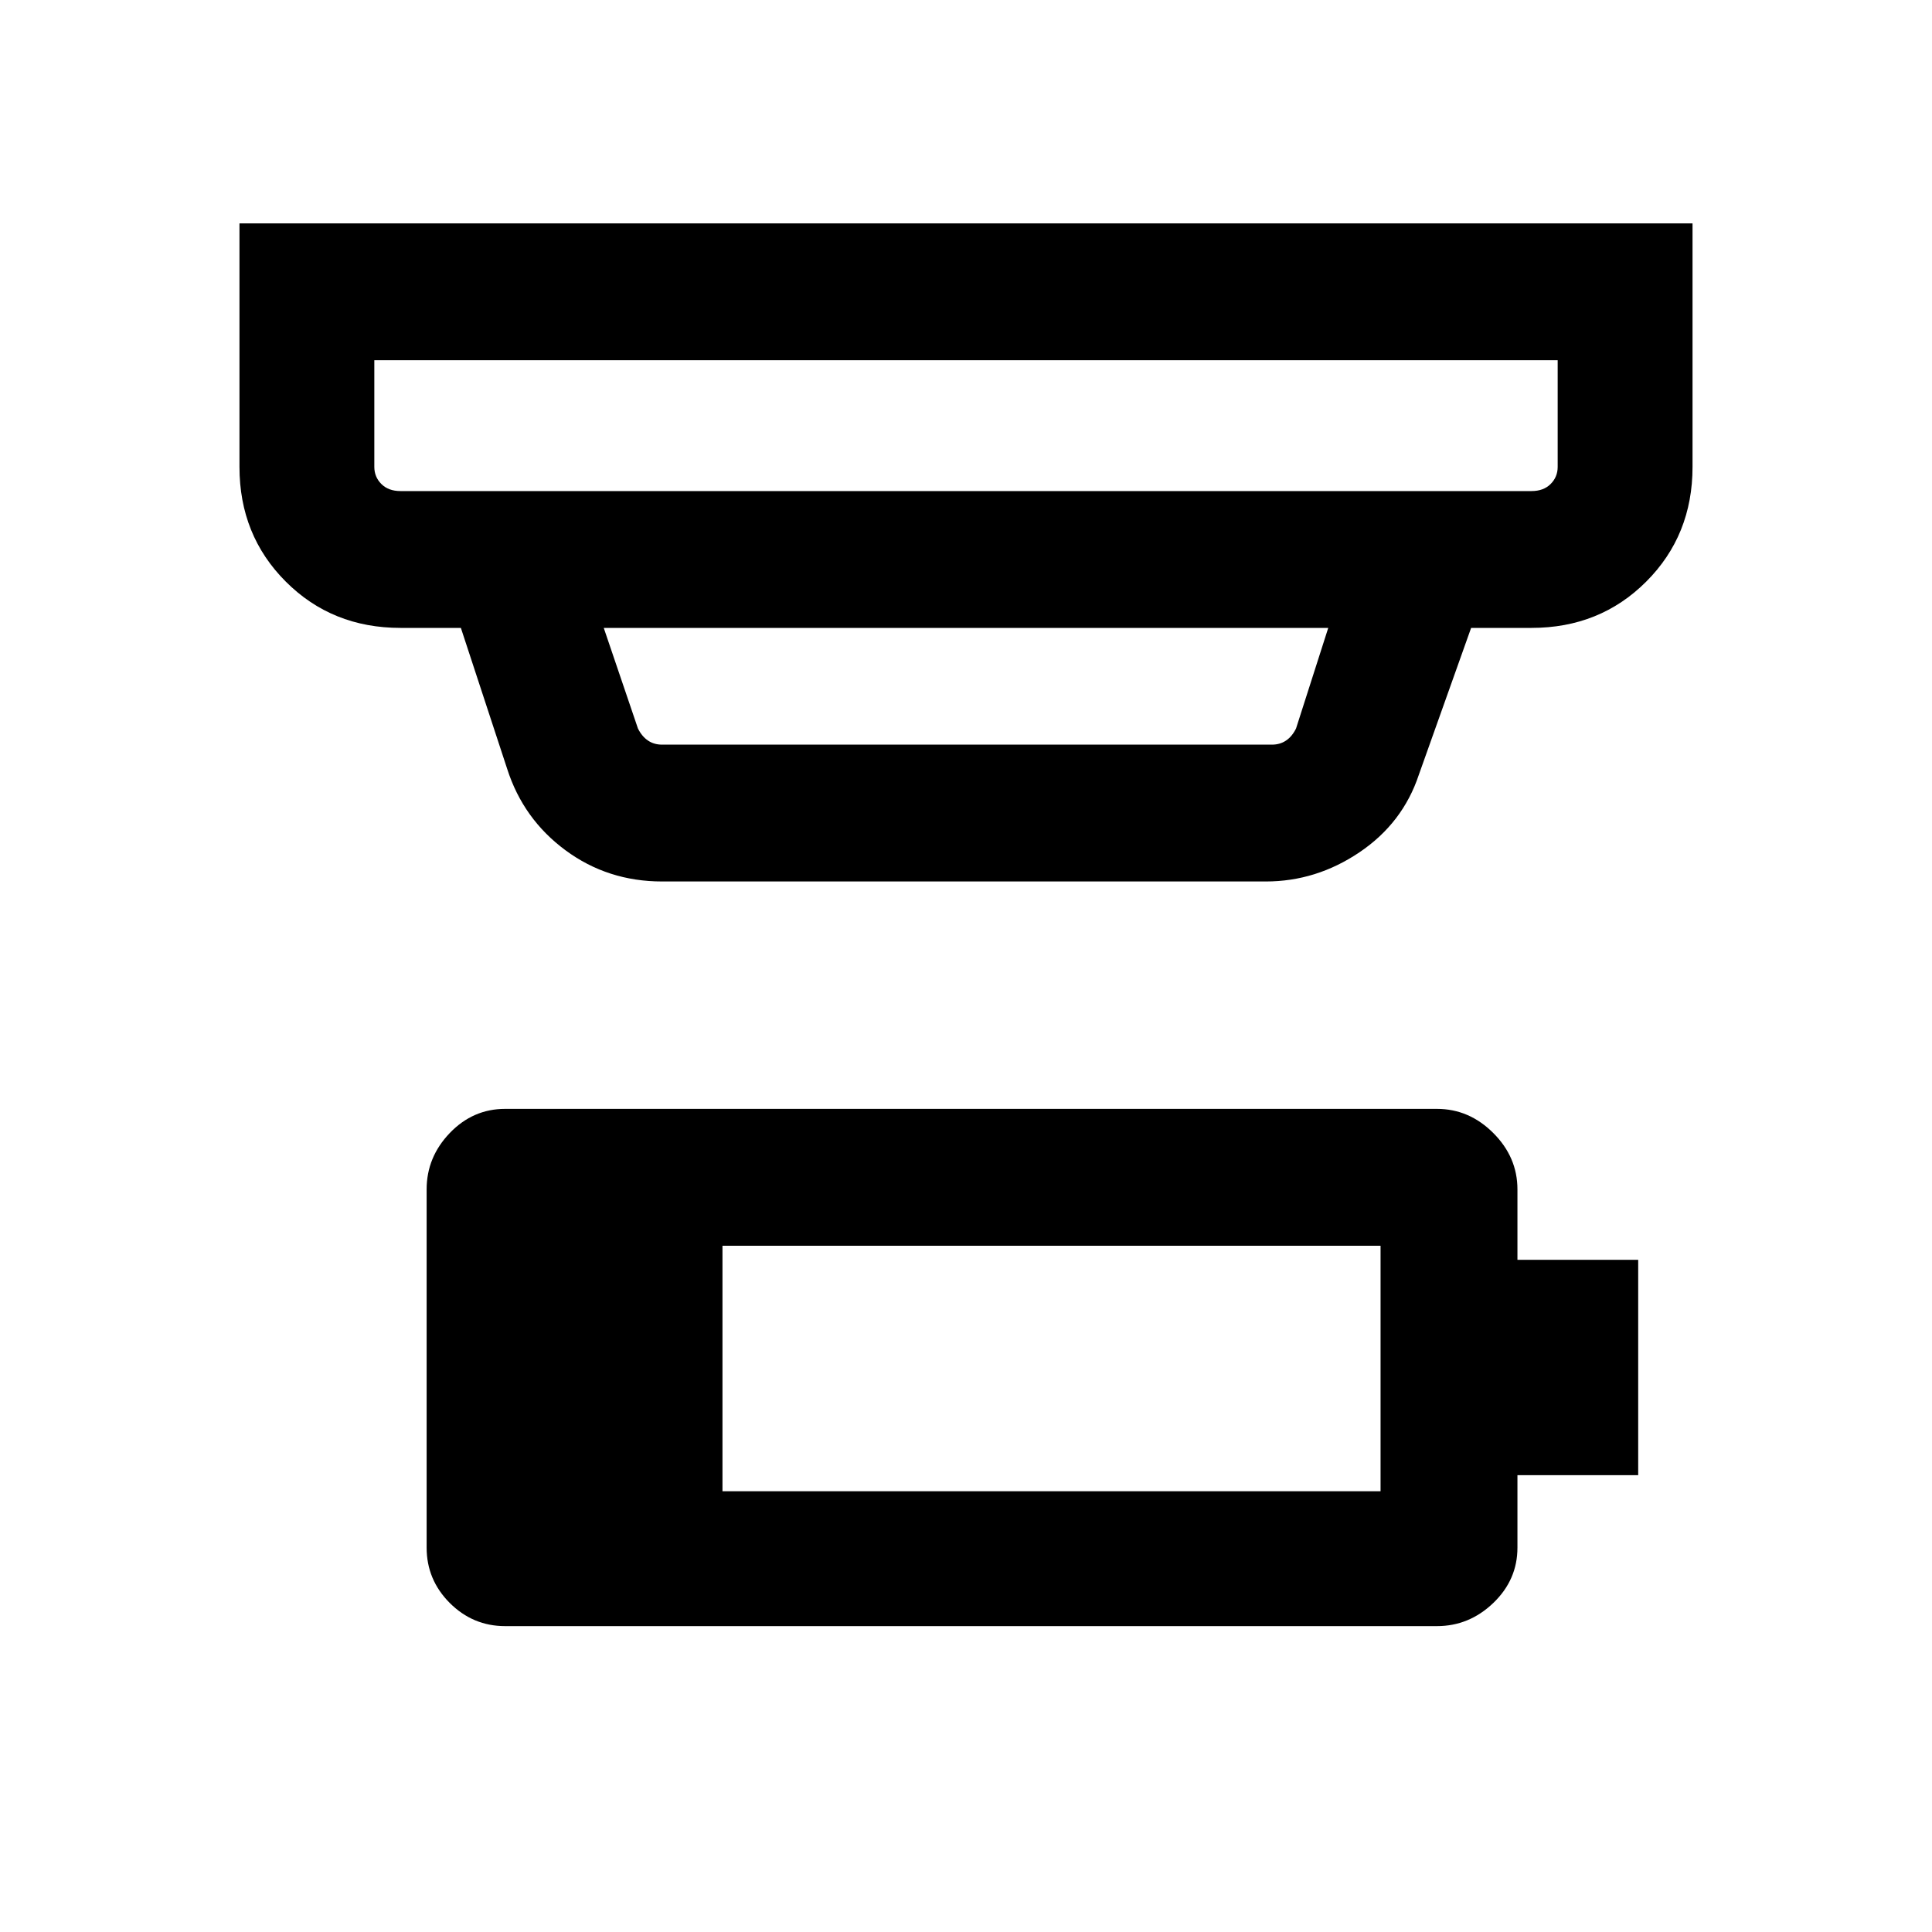 <svg xmlns="http://www.w3.org/2000/svg" height="40" width="40"><path d="M14.958 30.875h13.625v-5.083H14.958ZM8.292 10.167h23.416q.25 0 .396-.146.146-.146.146-.354V7.458H7.75v2.209q0 .208.146.354t.396.146Zm5.416 5.25h12.625q.167 0 .292-.084.125-.083.208-.25L27.5 13h-15l.708 2.083q.084.167.209.25.125.084.291.084Zm0 2.833q-1.125 0-2-.646T10.5 15.917L9.542 13h-1.25q-1.417 0-2.375-.958-.959-.959-.959-2.375V4.625h30.084v5.042q0 1.416-.959 2.375-.958.958-2.375.958h-1.25l-1.083 3.042q-.333 1-1.229 1.604-.896.604-1.938.604ZM7.75 10.167V7.458v2.709Zm2.708 23.5q-.666 0-1.146-.479-.479-.48-.479-1.146v-7.417q0-.667.479-1.167.48-.5 1.146-.5H29.75q.667 0 1.167.5t.5 1.167v1.458h2.5v4.459h-2.5v1.5q0 .666-.5 1.146-.5.479-1.167.479Z"/></svg>